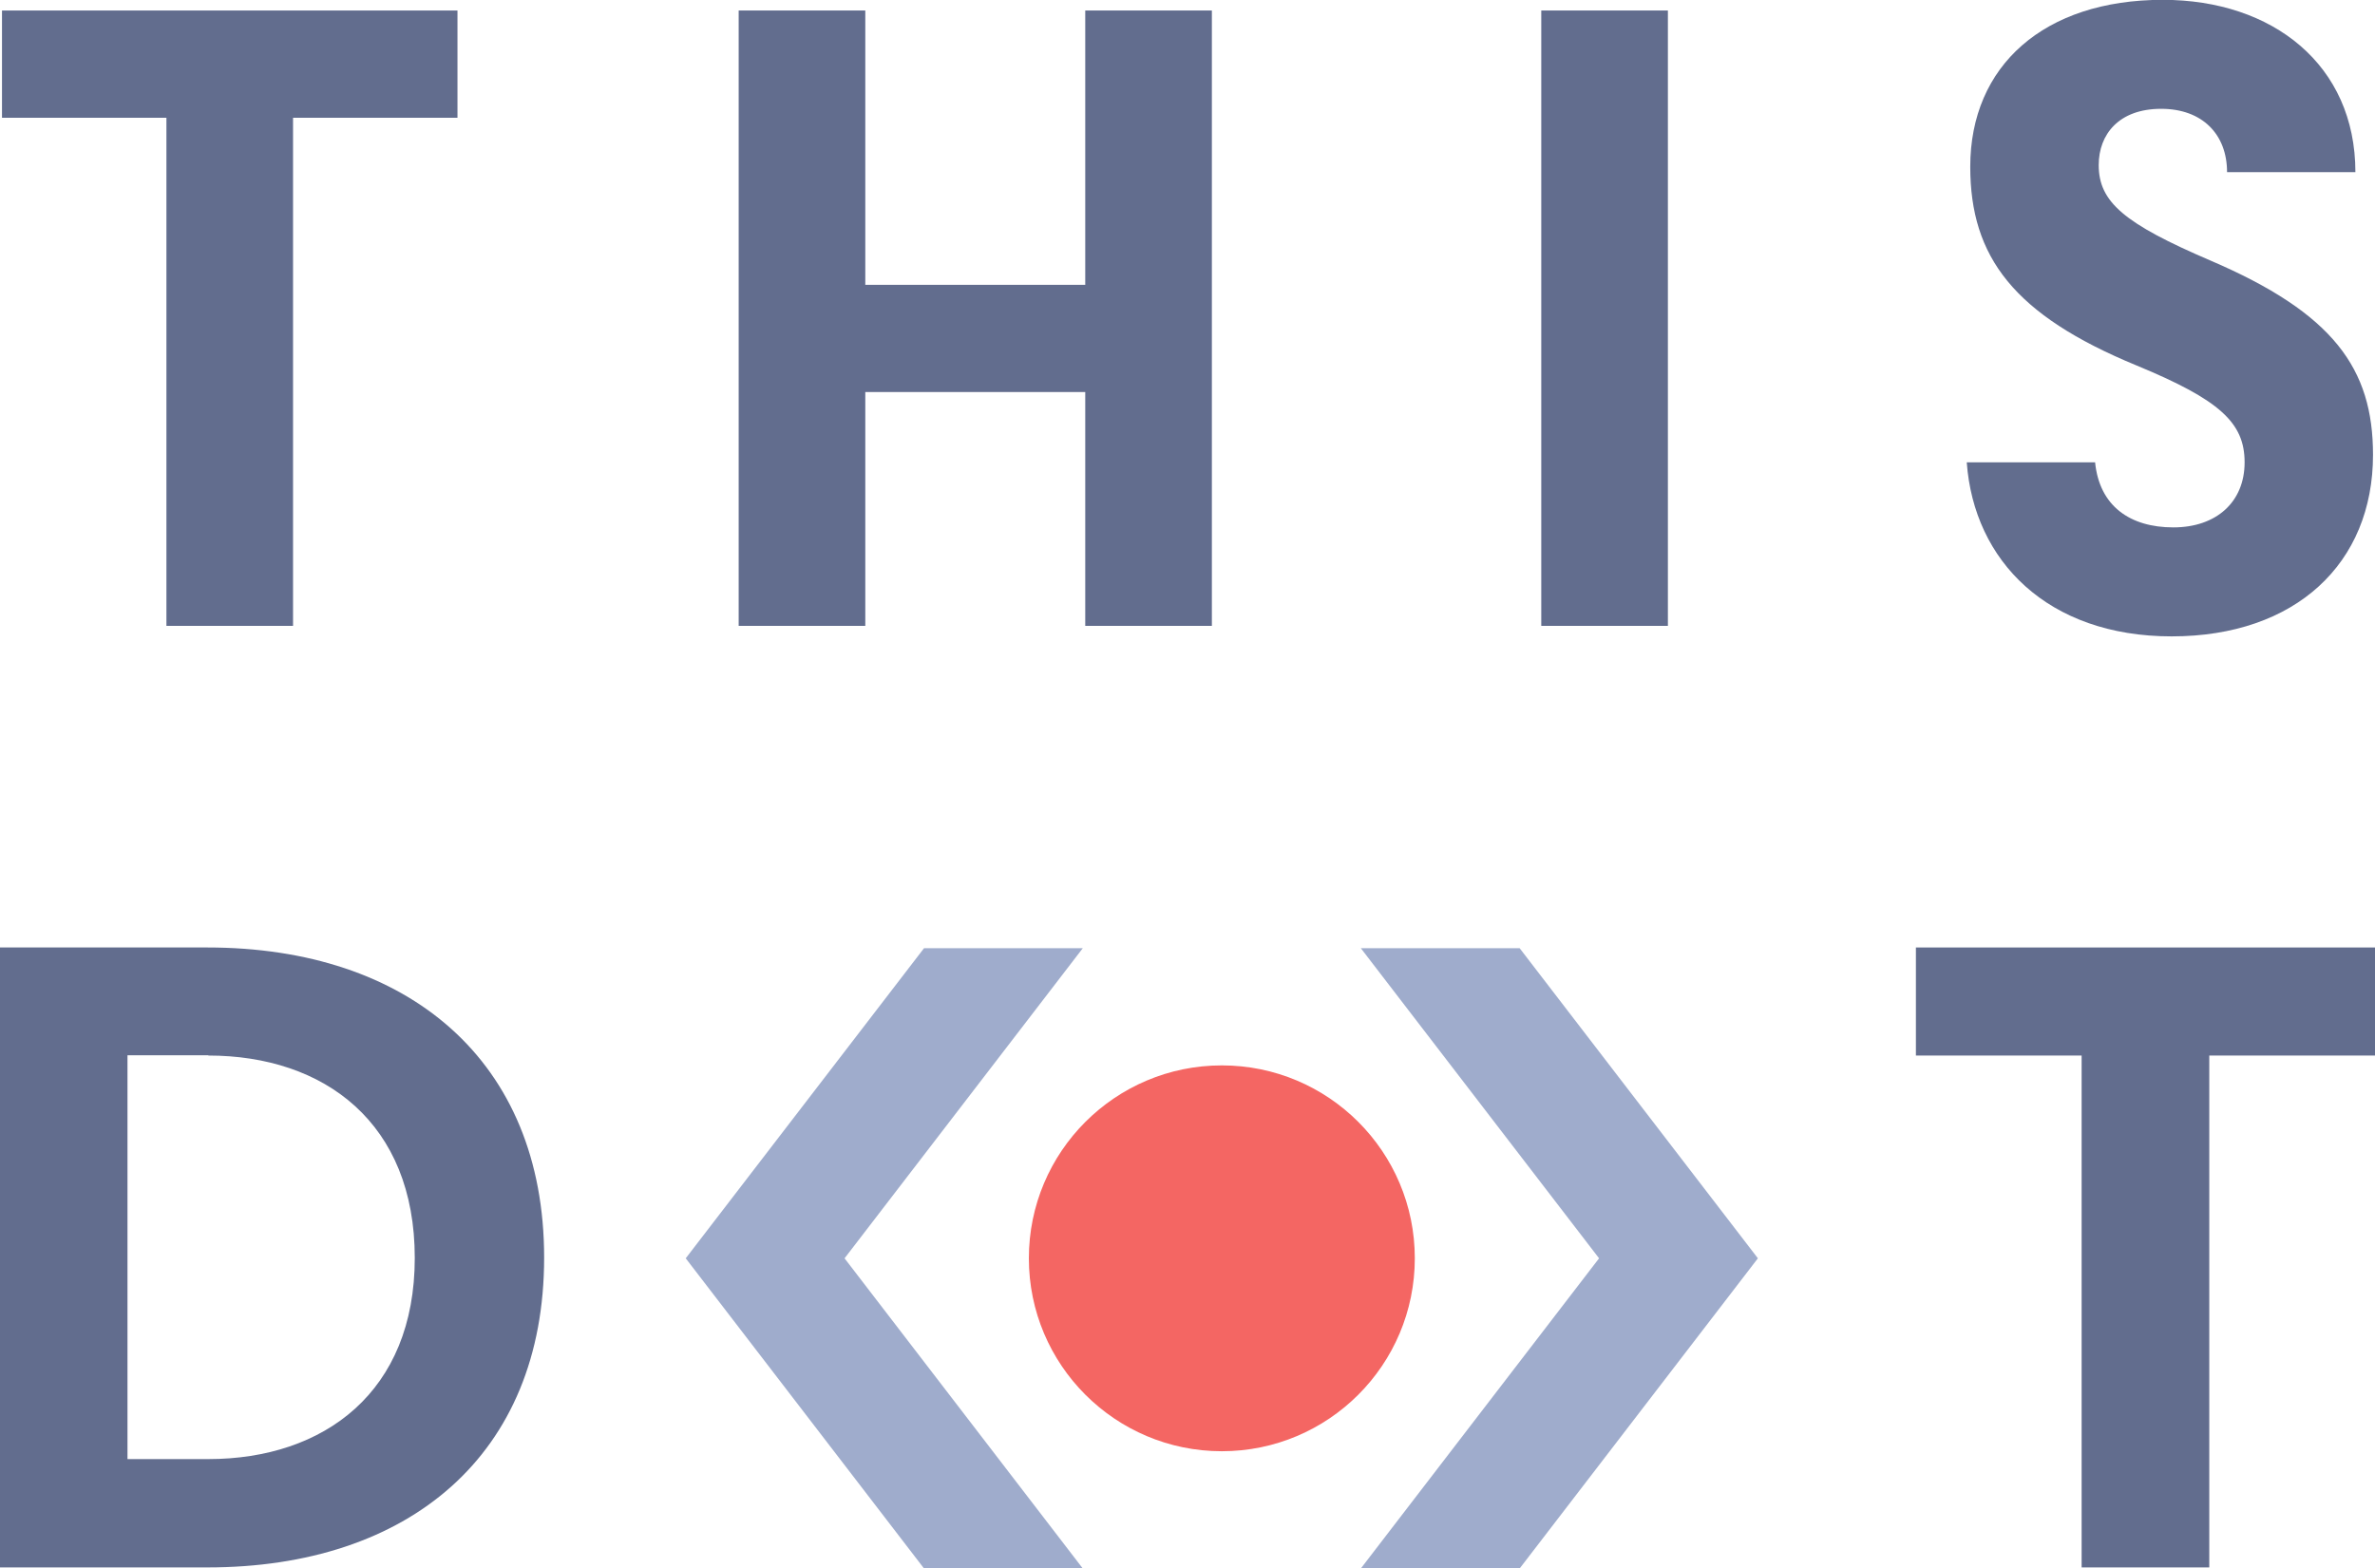 <svg id="Layer_2" data-name="Layer 2" xmlns="http://www.w3.org/2000/svg" viewBox="0 0 440.97 291.3"><defs><style>.cls-1{fill:#626d8e;}.cls-2{fill:#f46663;}.cls-3{fill:#9faccc;}</style></defs><title>Logo-This-Dot-Stacked</title><path class="cls-1" d="M42,297H3.5V181.86H42c37.35,0,62.53,21.06,62.53,57.59C104.54,276.15,79.36,297,42,297Zm.17-95.12h-15v75h15c21.55,0,38.34-12.51,38.34-37.36C80.51,214.44,63.73,201.93,42.17,201.93Z" transform="translate(-3.5 -5.89)"/><path class="cls-1" d="M390,201.93H359.23V181.86h85.24v20.07H413.7V297H390Z" transform="translate(-3.5 -5.89)"/><path class="cls-1" d="M34.4,27.76H3.87V7.84H88.44V27.76H57.91v94.37H34.4Z" transform="translate(-3.5 -5.89)"/><path class="cls-1" d="M140.65,7.84h23.51V58.79H205V7.84h23.51V122.13H205V78.7H164.16v43.43H140.65Z" transform="translate(-3.5 -5.89)"/><path class="cls-1" d="M313.18,7.84V122.13H289.67V7.84Z" transform="translate(-3.5 -5.89)"/><path class="cls-1" d="M368.67,91.76H392.5c.81,8.16,6.53,12.08,14.53,12.08s13.23-4.73,13.23-12.08-4.57-11.59-20.08-18c-22.78-9.39-30.86-20.16-30.86-36.9,0-18.77,13.71-31,35.75-31,20.41,0,35.76,12.08,35.76,32H417c0-7-4.57-11.76-12.24-11.76-7.84,0-11.59,4.74-11.59,10.45,0,6.86,4.73,10.86,20.73,17.72,22.86,9.8,30.2,20.08,30.2,36.09,0,20.16-14.36,33.72-37.39,33.72S370,110.05,368.67,91.76Z" transform="translate(-3.5 -5.89)"/><circle class="cls-2" cx="226.86" cy="233.7" r="35.83"/><polygon class="cls-3" points="282.16 176.11 252.67 176.11 296.9 233.7 252.67 291.3 282.16 291.3 326.39 233.7 282.16 176.11"/><polygon class="cls-3" points="171.56 176.11 201.04 176.11 156.81 233.7 201.04 291.3 171.56 291.3 127.32 233.7 171.56 176.11"/></svg>